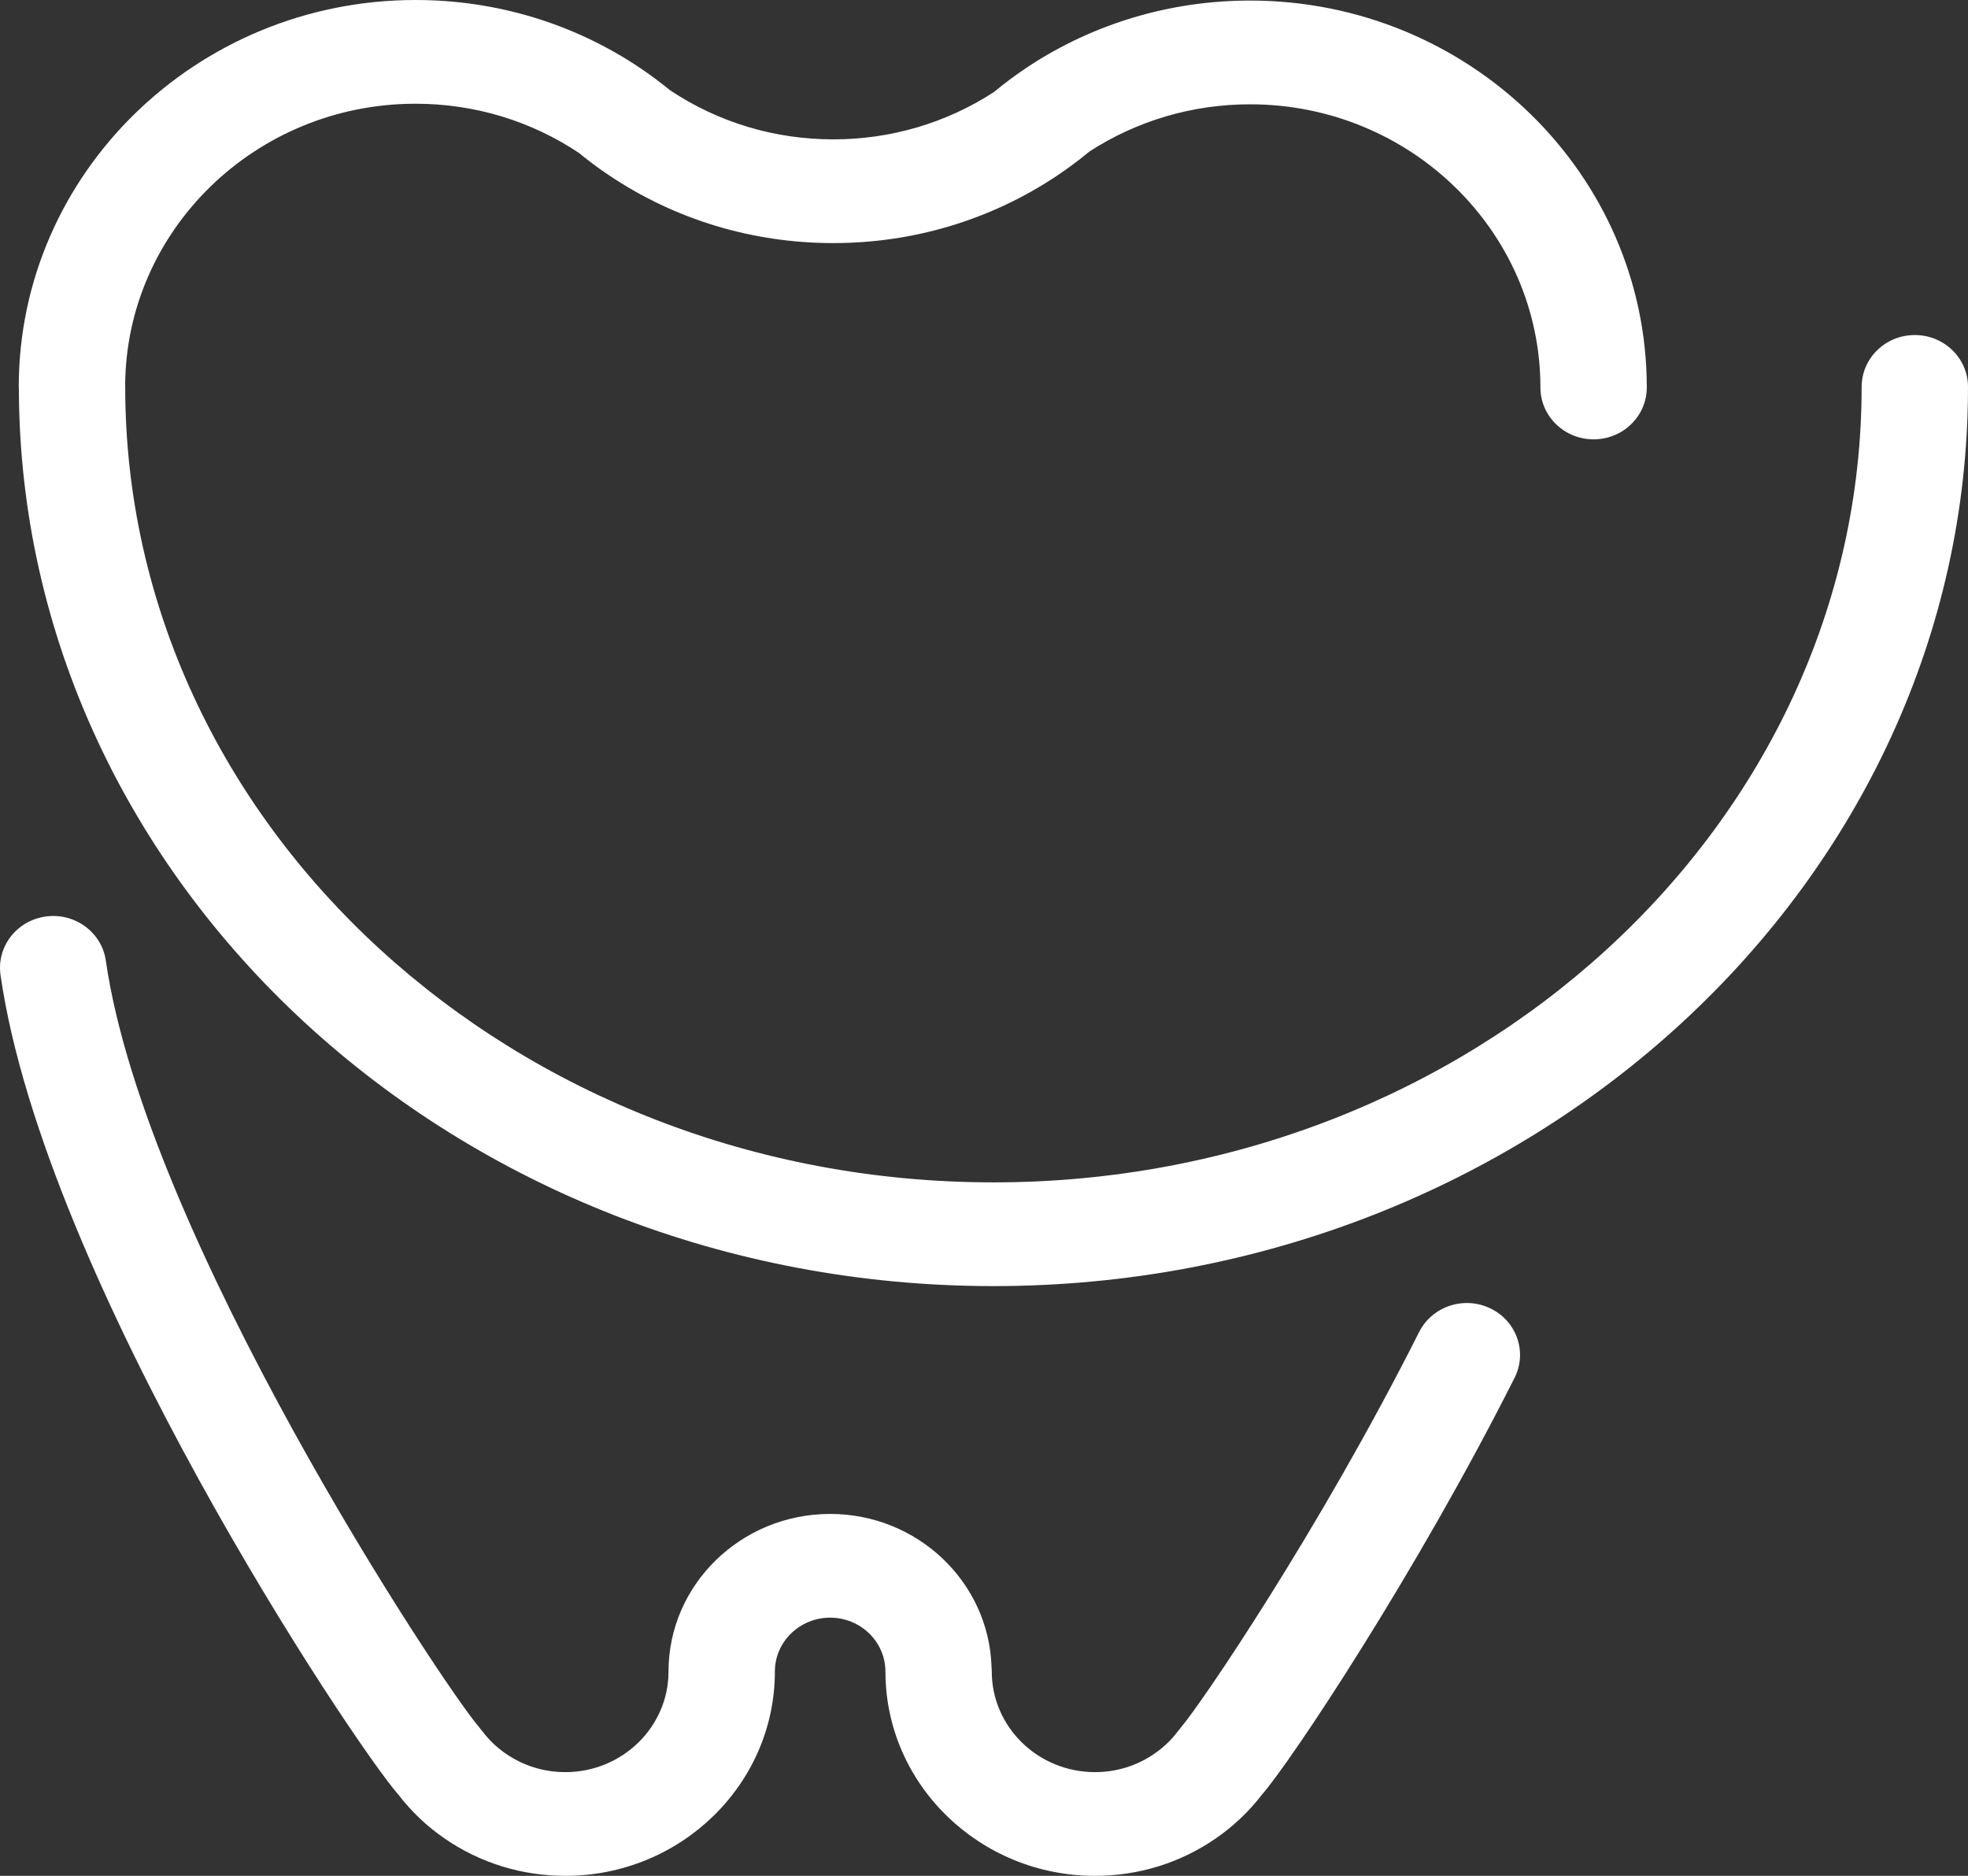 <svg width="64" height="61" viewBox="0 0 64 61" fill="none" xmlns="http://www.w3.org/2000/svg">
<rect x="0" y="0" width="64" height="61" fill="#333333" stroke="none"/>
<path d="M62.27 10.895C61.315 10.895 60.541 11.65 60.541 12.582C60.541 26.845 47.875 38.449 32.306 38.449C16.738 38.449 4.072 26.845 4.072 12.582C4.072 12.569 4.07 12.557 4.07 12.544C4.091 7.484 8.318 3.373 13.512 3.373C15.423 3.373 17.26 3.927 18.828 4.973C19.142 5.231 19.469 5.476 19.797 5.694C21.947 7.141 24.472 7.905 27.099 7.905C29.678 7.905 32.165 7.166 34.294 5.767C34.3 5.763 34.306 5.759 34.312 5.755C34.318 5.752 34.323 5.748 34.328 5.744C34.329 5.744 34.331 5.743 34.332 5.742C34.335 5.74 34.338 5.737 34.341 5.735C34.718 5.486 35.083 5.213 35.43 4.926C36.979 3.923 38.783 3.392 40.653 3.392C45.86 3.392 50.095 7.523 50.095 12.6C50.095 13.532 50.87 14.287 51.825 14.287C52.78 14.287 53.554 13.532 53.554 12.6C53.554 5.663 47.767 0.018 40.653 0.018C38.071 0.018 35.578 0.759 33.444 2.161C33.428 2.172 33.412 2.183 33.397 2.194C33.025 2.44 32.666 2.709 32.323 2.993C30.776 3.999 28.971 4.532 27.099 4.532C25.194 4.532 23.364 3.982 21.792 2.936C21.481 2.683 21.158 2.441 20.828 2.218C18.673 0.767 16.143 -2.66192e-05 13.512 -2.66192e-05C6.398 -2.66192e-05 0.61 5.644 0.61 12.582C0.61 12.608 0.612 12.633 0.614 12.659C0.659 28.747 14.858 41.822 32.306 41.822C49.782 41.822 64 28.705 64 12.582C64 11.65 63.226 10.895 62.27 10.895Z" fill="white"/>
<path d="M48.465 42.546C47.608 42.134 46.571 42.48 46.15 43.316C42.883 49.804 39.024 55.462 38.407 56.169C38.391 56.188 38.381 56.208 38.366 56.227C38.352 56.245 38.333 56.26 38.319 56.279C38.106 56.569 37.843 56.822 37.532 57.034C36.969 57.422 36.304 57.627 35.609 57.627C33.758 57.627 32.253 56.16 32.253 54.358C32.253 54.299 32.25 54.24 32.244 54.183C32.148 51.437 29.834 49.231 26.996 49.231C24.098 49.231 21.74 51.53 21.74 54.357C21.74 54.357 21.74 54.358 21.74 54.358C21.74 56.16 20.235 57.627 18.385 57.627C17.689 57.627 17.024 57.422 16.455 57.03C16.15 56.822 15.887 56.569 15.674 56.279C15.659 56.26 15.642 56.246 15.627 56.227C15.612 56.209 15.602 56.188 15.586 56.17C14.398 54.806 4.727 40.184 3.442 31.239C3.31 30.317 2.436 29.674 1.49 29.803C0.544 29.932 -0.115 30.784 0.017 31.707C1.435 41.588 11.456 56.64 12.95 58.354C12.951 58.355 12.951 58.355 12.952 58.355C13.377 58.908 13.885 59.393 14.465 59.789C15.615 60.581 16.971 61 18.385 61C22.142 61 25.199 58.02 25.199 54.358C25.199 54.358 25.199 54.358 25.199 54.357C25.199 53.39 26.005 52.604 26.996 52.604C27.987 52.604 28.794 53.39 28.794 54.357C28.794 54.361 28.795 54.364 28.795 54.368C28.8 58.026 31.855 61 35.609 61C37.023 61 38.378 60.581 39.522 59.793C40.108 59.393 40.616 58.908 41.041 58.356C41.042 58.355 41.042 58.355 41.043 58.354C41.996 57.26 46.055 51.157 49.255 44.803C49.676 43.967 49.322 42.956 48.465 42.546Z" fill="white"/>
</svg>
